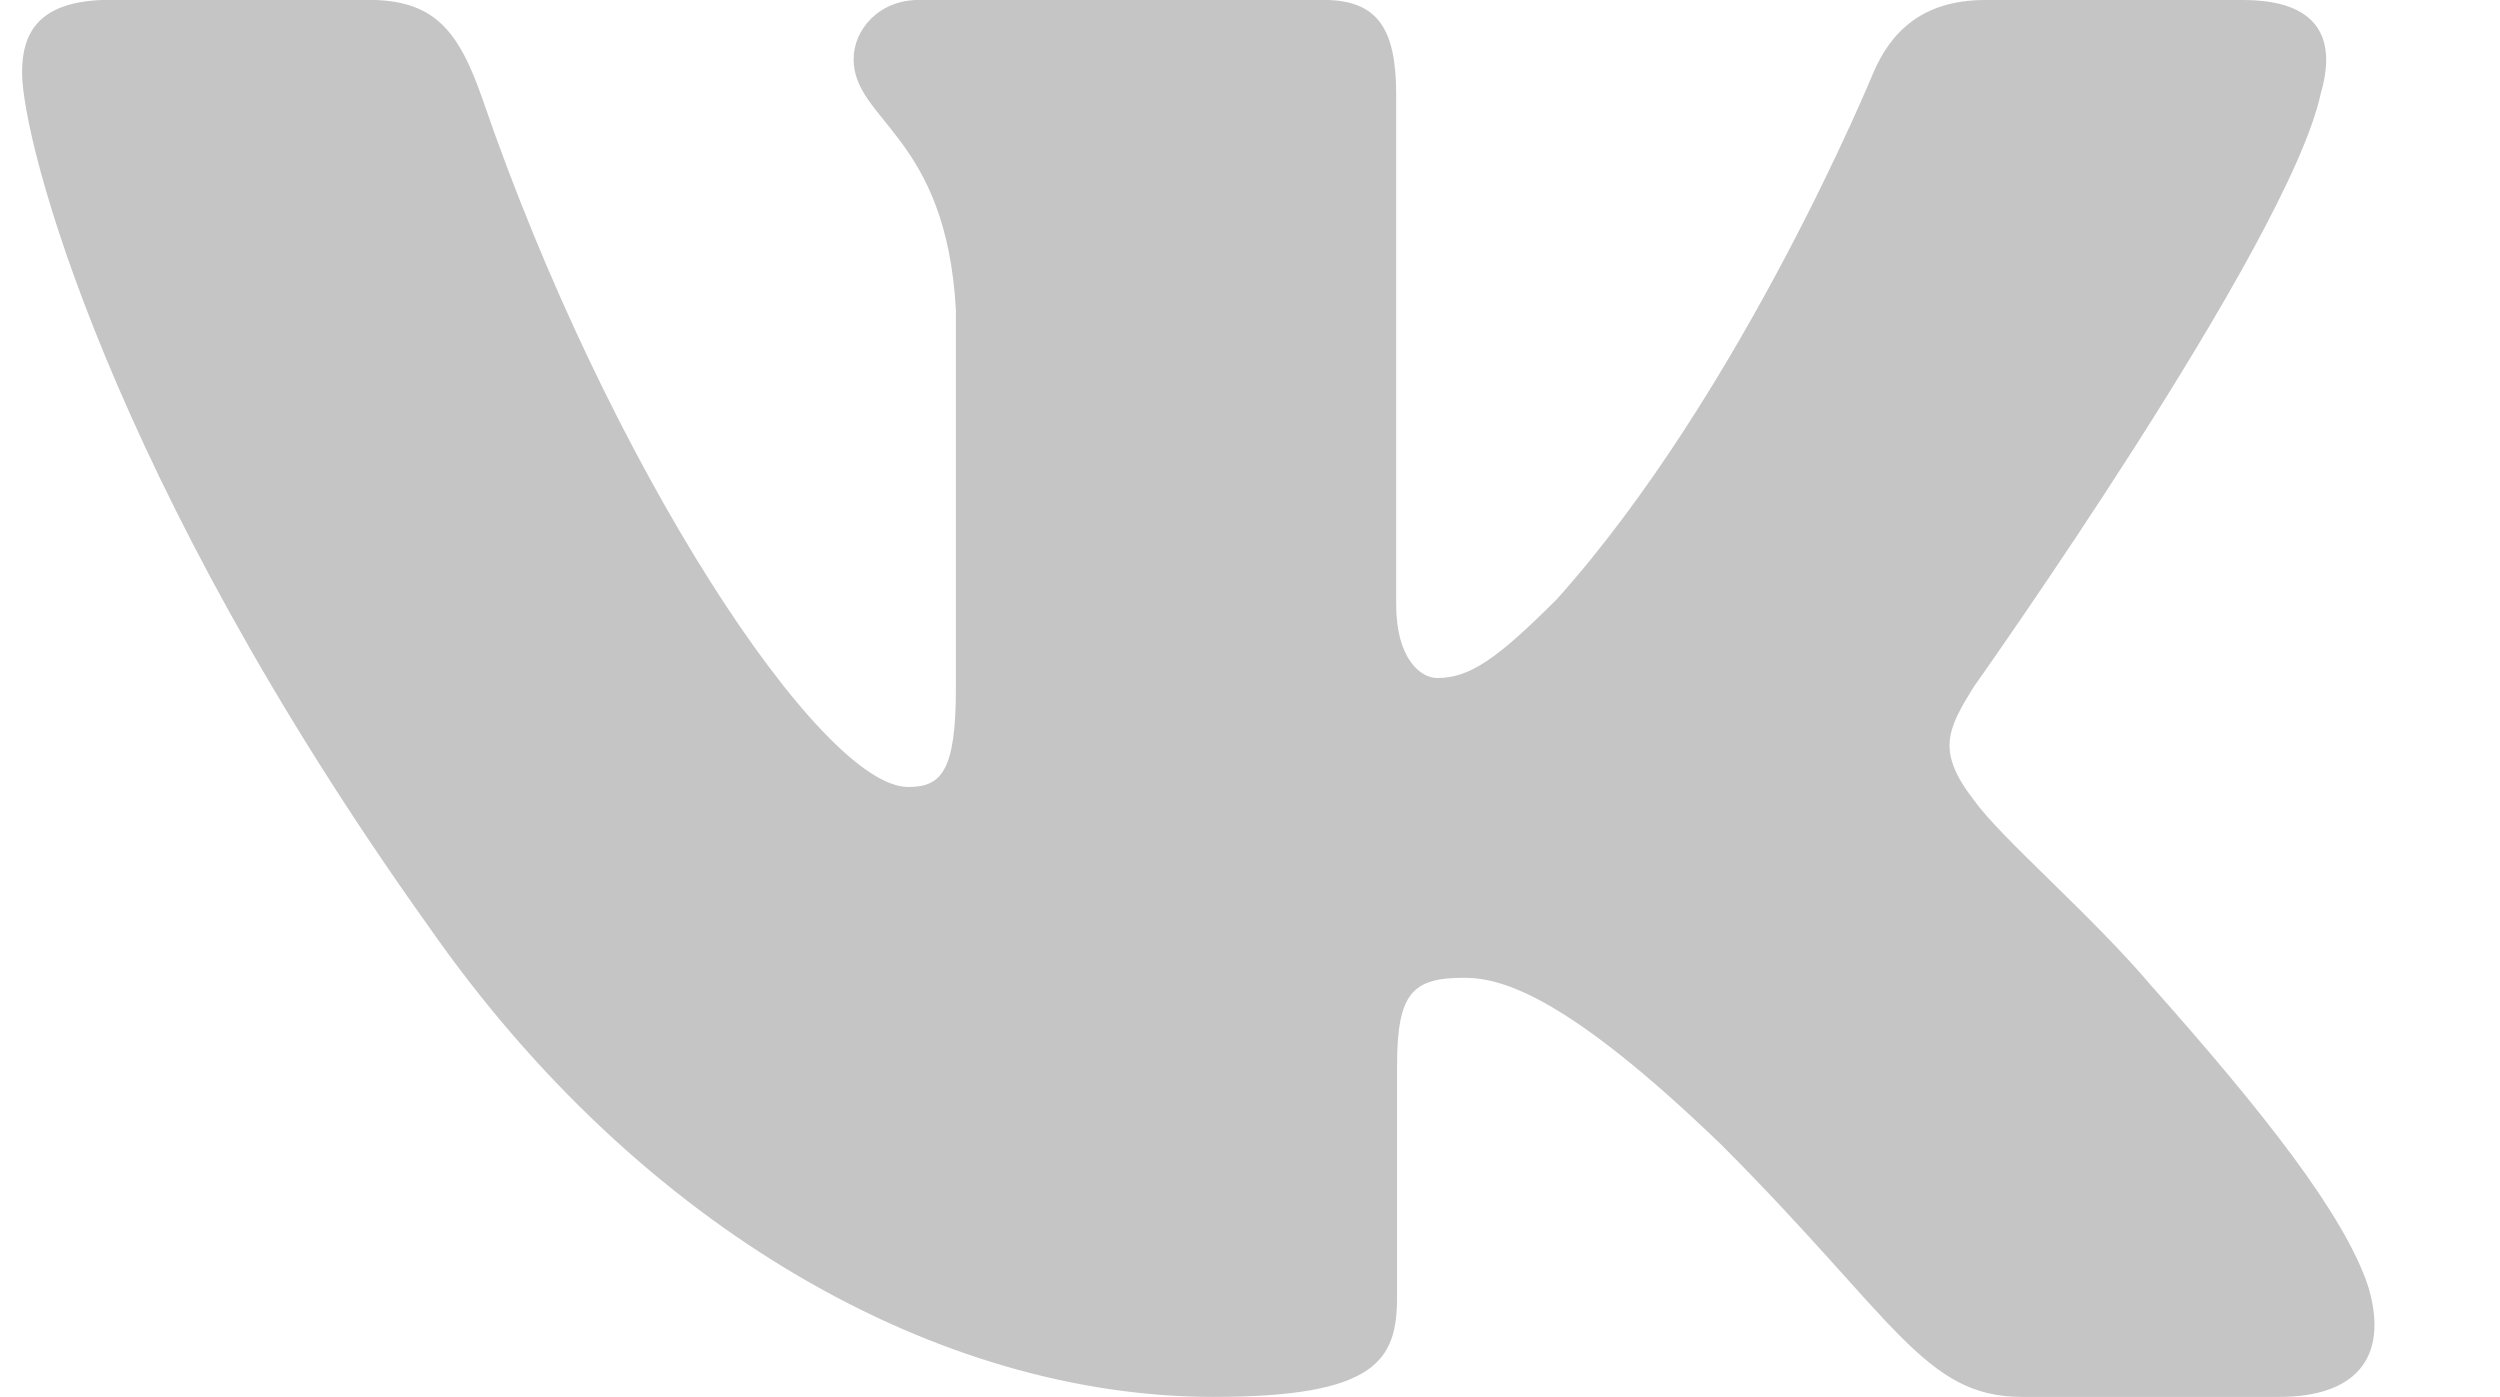 <svg width="34" height="19" xmlns="http://www.w3.org/2000/svg">
 <g>
  <title>background</title>
  <rect x="-1" y="-1" width="36" height="21" id="canvas_background" fill="none"/>
 </g>

 <g>
  <title>Layer 1</title>
  <path fill="#c4c5c4" fill-rule="evenodd" d="m31.558,1.287c0.222,-0.742 0,-1.287 -1.058,-1.287l-3.5,0c-0.89,0 -1.3,0.471 -1.523,0.99c0,0 -1.78,4.338 -4.301,7.156c-0.816,0.816 -1.187,1.075 -1.632,1.075c-0.222,0 -0.556,-0.26 -0.556,-1.001l0,-6.934c0,-0.89 -0.247,-1.287 -0.988,-1.287l-5.5,0c-0.556,0 -0.891,0.413 -0.891,0.804c0,0.844 1.261,1.038 1.391,3.411l0,5.154c0,1.13 -0.204,1.335 -0.649,1.335c-1.187,0 -4.073,-4.358 -5.785,-9.344c-0.335,-0.969 -0.672,-1.361 -1.566,-1.361l-3.5,0c-1,0 -1.2,0.471 -1.2,0.99c0,0.927 1.187,5.525 5.525,11.606c2.892,4.153 6.967,6.404 10.675,6.404c2.225,0 2.5,-0.5 2.5,-1.361l0,-3.139c0,-1 0.211,-1.2 0.915,-1.2c0.519,0 1.409,0.26 3.486,2.262c2.373,2.373 2.764,3.438 4.099,3.438l3.5,0c1,0 1.5,-0.5 1.212,-1.487c-0.316,-0.983 -1.449,-2.41 -2.952,-4.102c-0.816,-0.964 -2.039,-2.002 -2.41,-2.521c-0.519,-0.667 -0.371,-0.964 0,-1.557c0,0 4.264,-6.007 4.709,-8.046z" id="svg_1"/>
 </g>
</svg>
